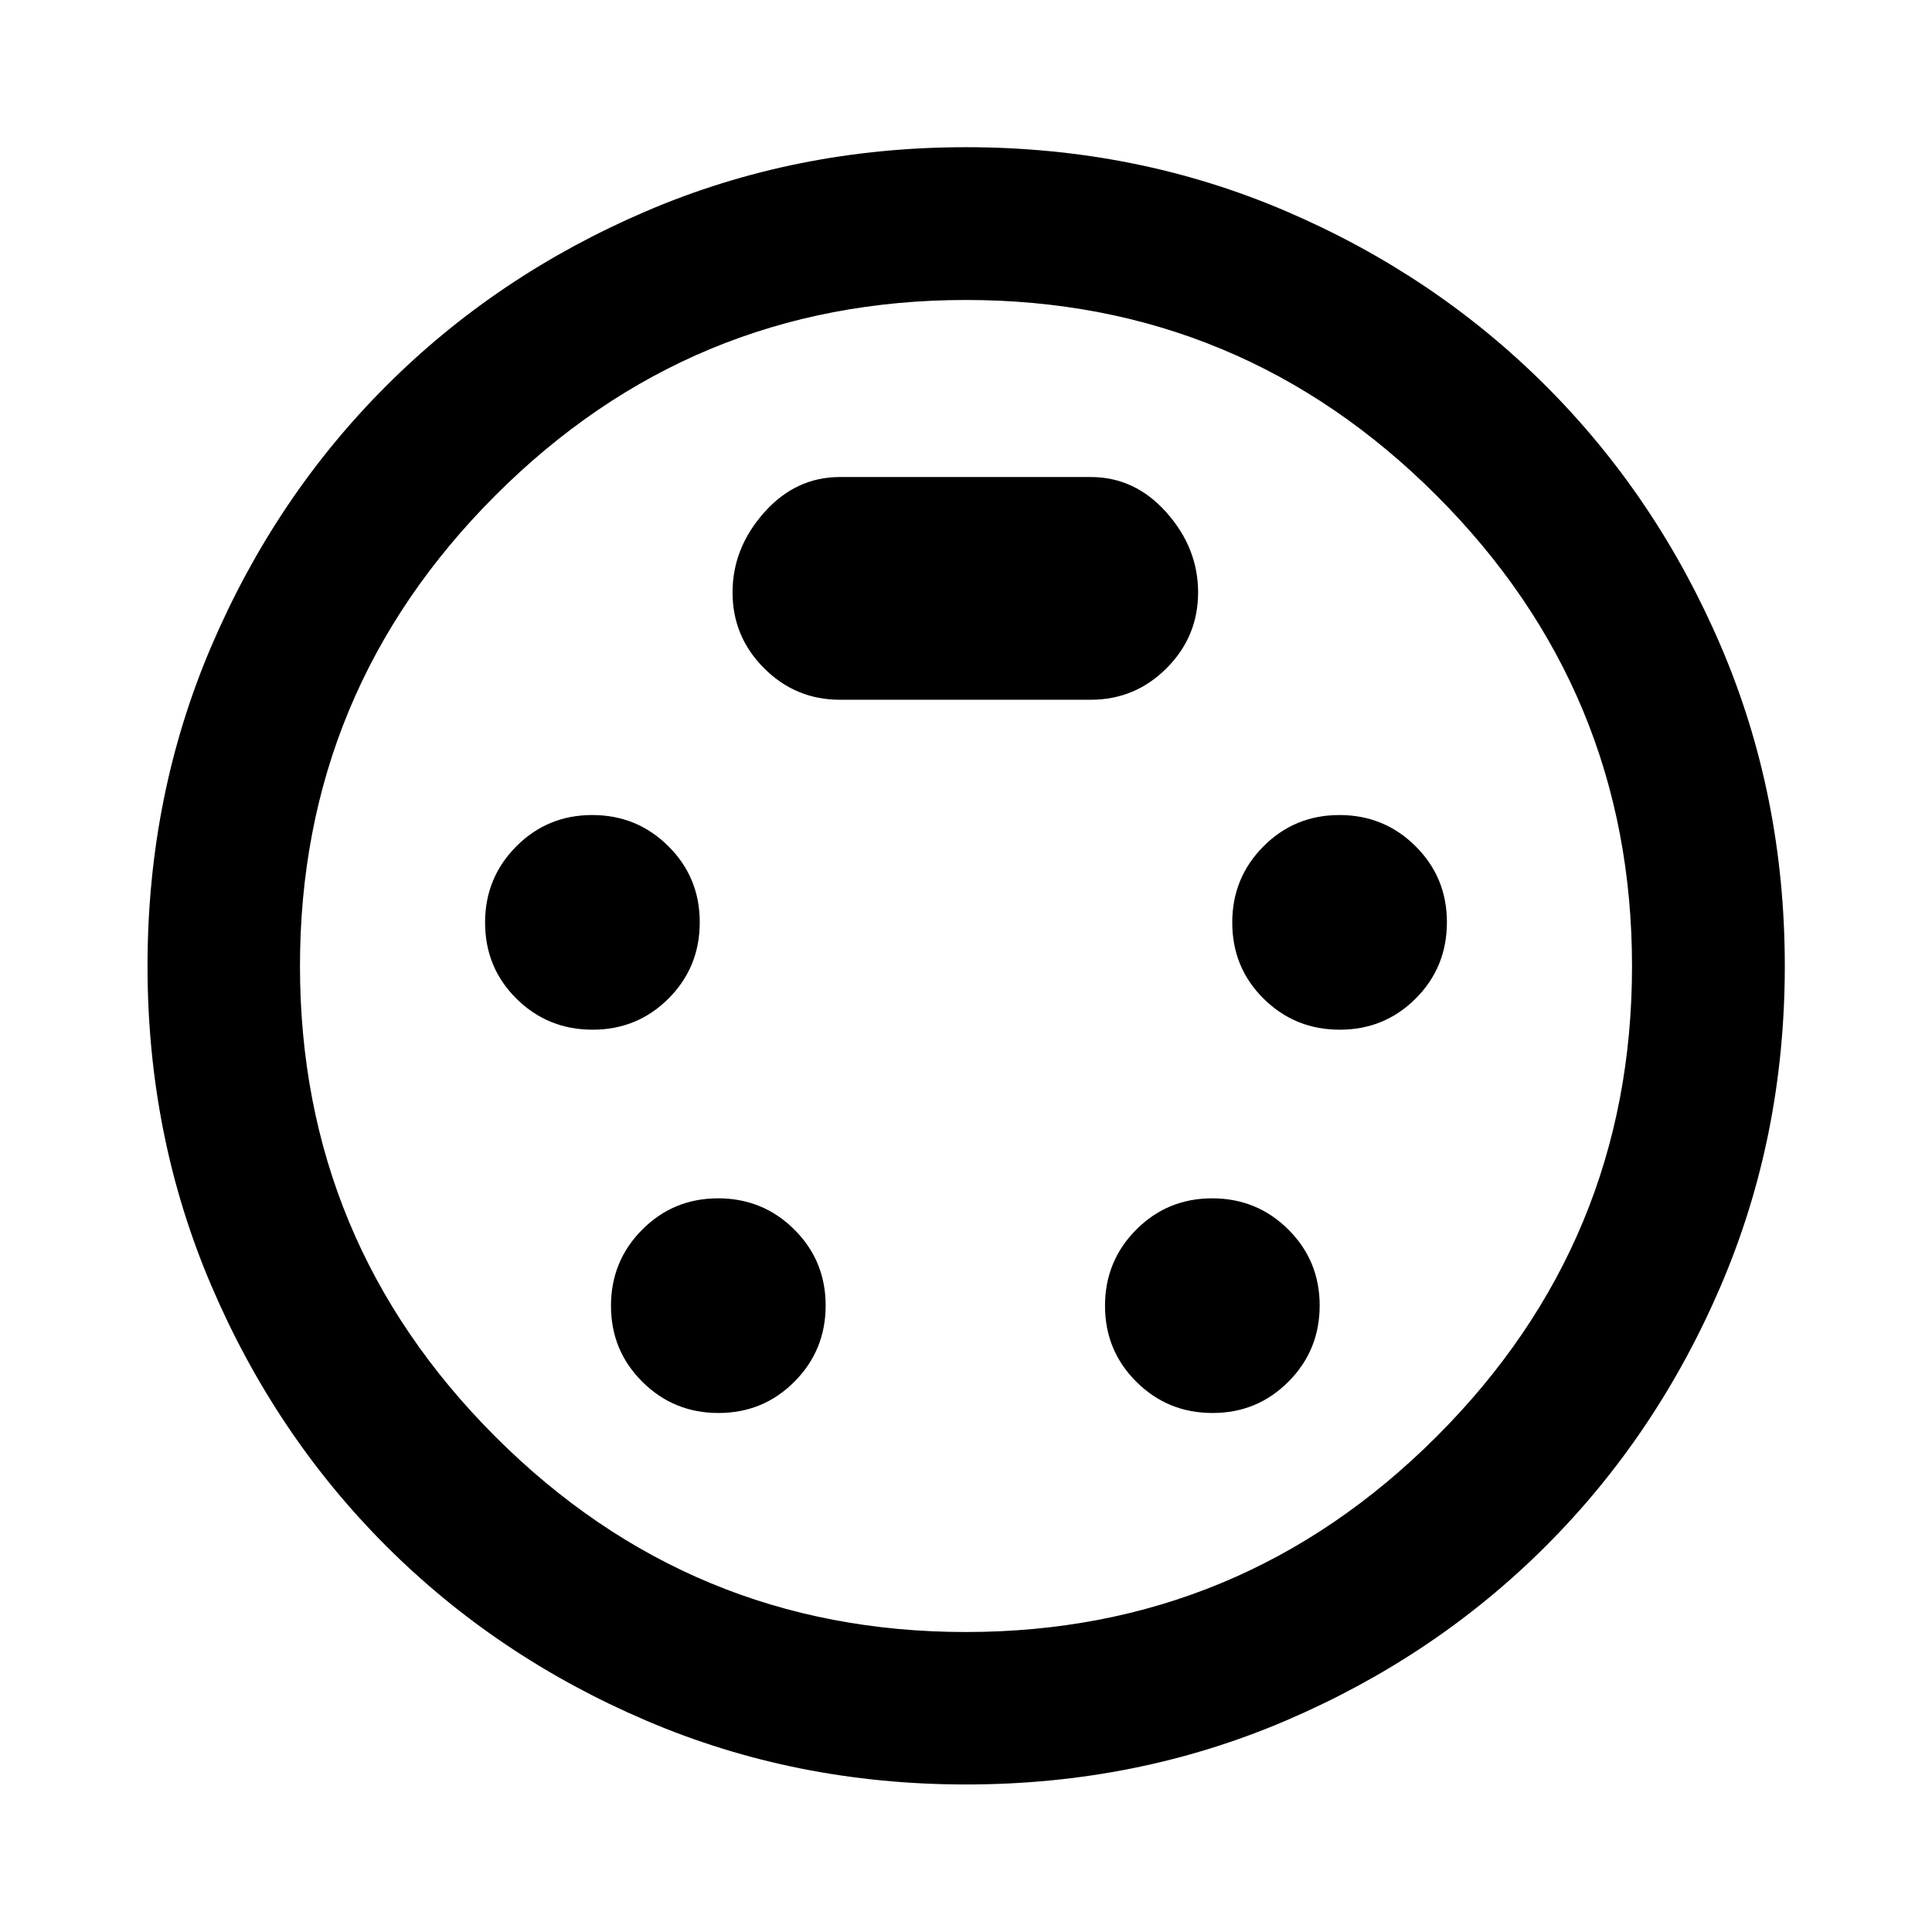 <svg xmlns="http://www.w3.org/2000/svg" height="40" viewBox="0 -960 960 960" width="40"><path d="M480-73.304q-84.681 0-158.88-31.725-74.2-31.725-129.283-86.808-55.083-55.083-86.808-129.283Q73.304-395.319 73.304-480q0-84.761 31.725-158.92 31.725-74.16 86.787-129.251 55.062-55.091 129.275-86.888Q395.304-886.855 480-886.855q84.761 0 158.897 31.752 74.137 31.752 129.295 86.911 55.159 55.158 86.911 129.295Q886.855-564.761 886.855-480q0 84.696-31.796 158.909-31.797 74.213-86.888 129.275-55.091 55.062-129.251 86.787Q564.761-73.304 480-73.304ZM480-480Zm-185.552 31.652q22.255 0 37.755-15.499 15.5-15.498 15.5-37.913 0-22.254-15.579-37.754-15.578-15.5-37.833-15.5t-37.755 15.578q-15.5 15.578-15.5 37.833 0 22.414 15.579 37.835 15.578 15.42 37.833 15.42Zm371.261 0q22.255 0 37.755-15.499 15.5-15.498 15.5-37.913 0-22.254-15.579-37.754-15.578-15.5-37.833-15.5t-37.755 15.578q-15.5 15.578-15.5 37.833 0 22.414 15.579 37.835 15.578 15.42 37.833 15.42ZM357.006-257.891q22.255 0 37.755-15.579 15.5-15.578 15.5-37.833t-15.579-37.755q-15.578-15.499-37.833-15.499t-37.755 15.578q-15.5 15.578-15.5 37.833t15.579 37.755q15.578 15.5 37.833 15.5Zm245.478 0q22.255 0 37.755-15.579 15.5-15.578 15.5-37.833t-15.578-37.755q-15.579-15.499-37.834-15.499-22.254 0-37.754 15.578-15.5 15.578-15.5 37.833t15.578 37.755q15.578 15.5 37.833 15.5ZM417.333-612.297H542q22 0 37.667-15.667 15.666-15.667 15.666-37.667 0-21.999-15.666-39.666Q564-722.964 542-722.964H417.333q-22 0-37.666 17.667Q364-687.63 364-665.631q0 22 15.667 37.667 15.666 15.667 37.666 15.667Zm62.585 463.239q136.713 0 233.868-97.074 97.156-97.074 97.156-233.786 0-136.713-97.134-233.868-97.134-97.156-233.806-97.156-136.792 0-233.868 97.134t-97.076 233.806q0 136.792 97.074 233.868t233.786 97.076Z"/></svg>